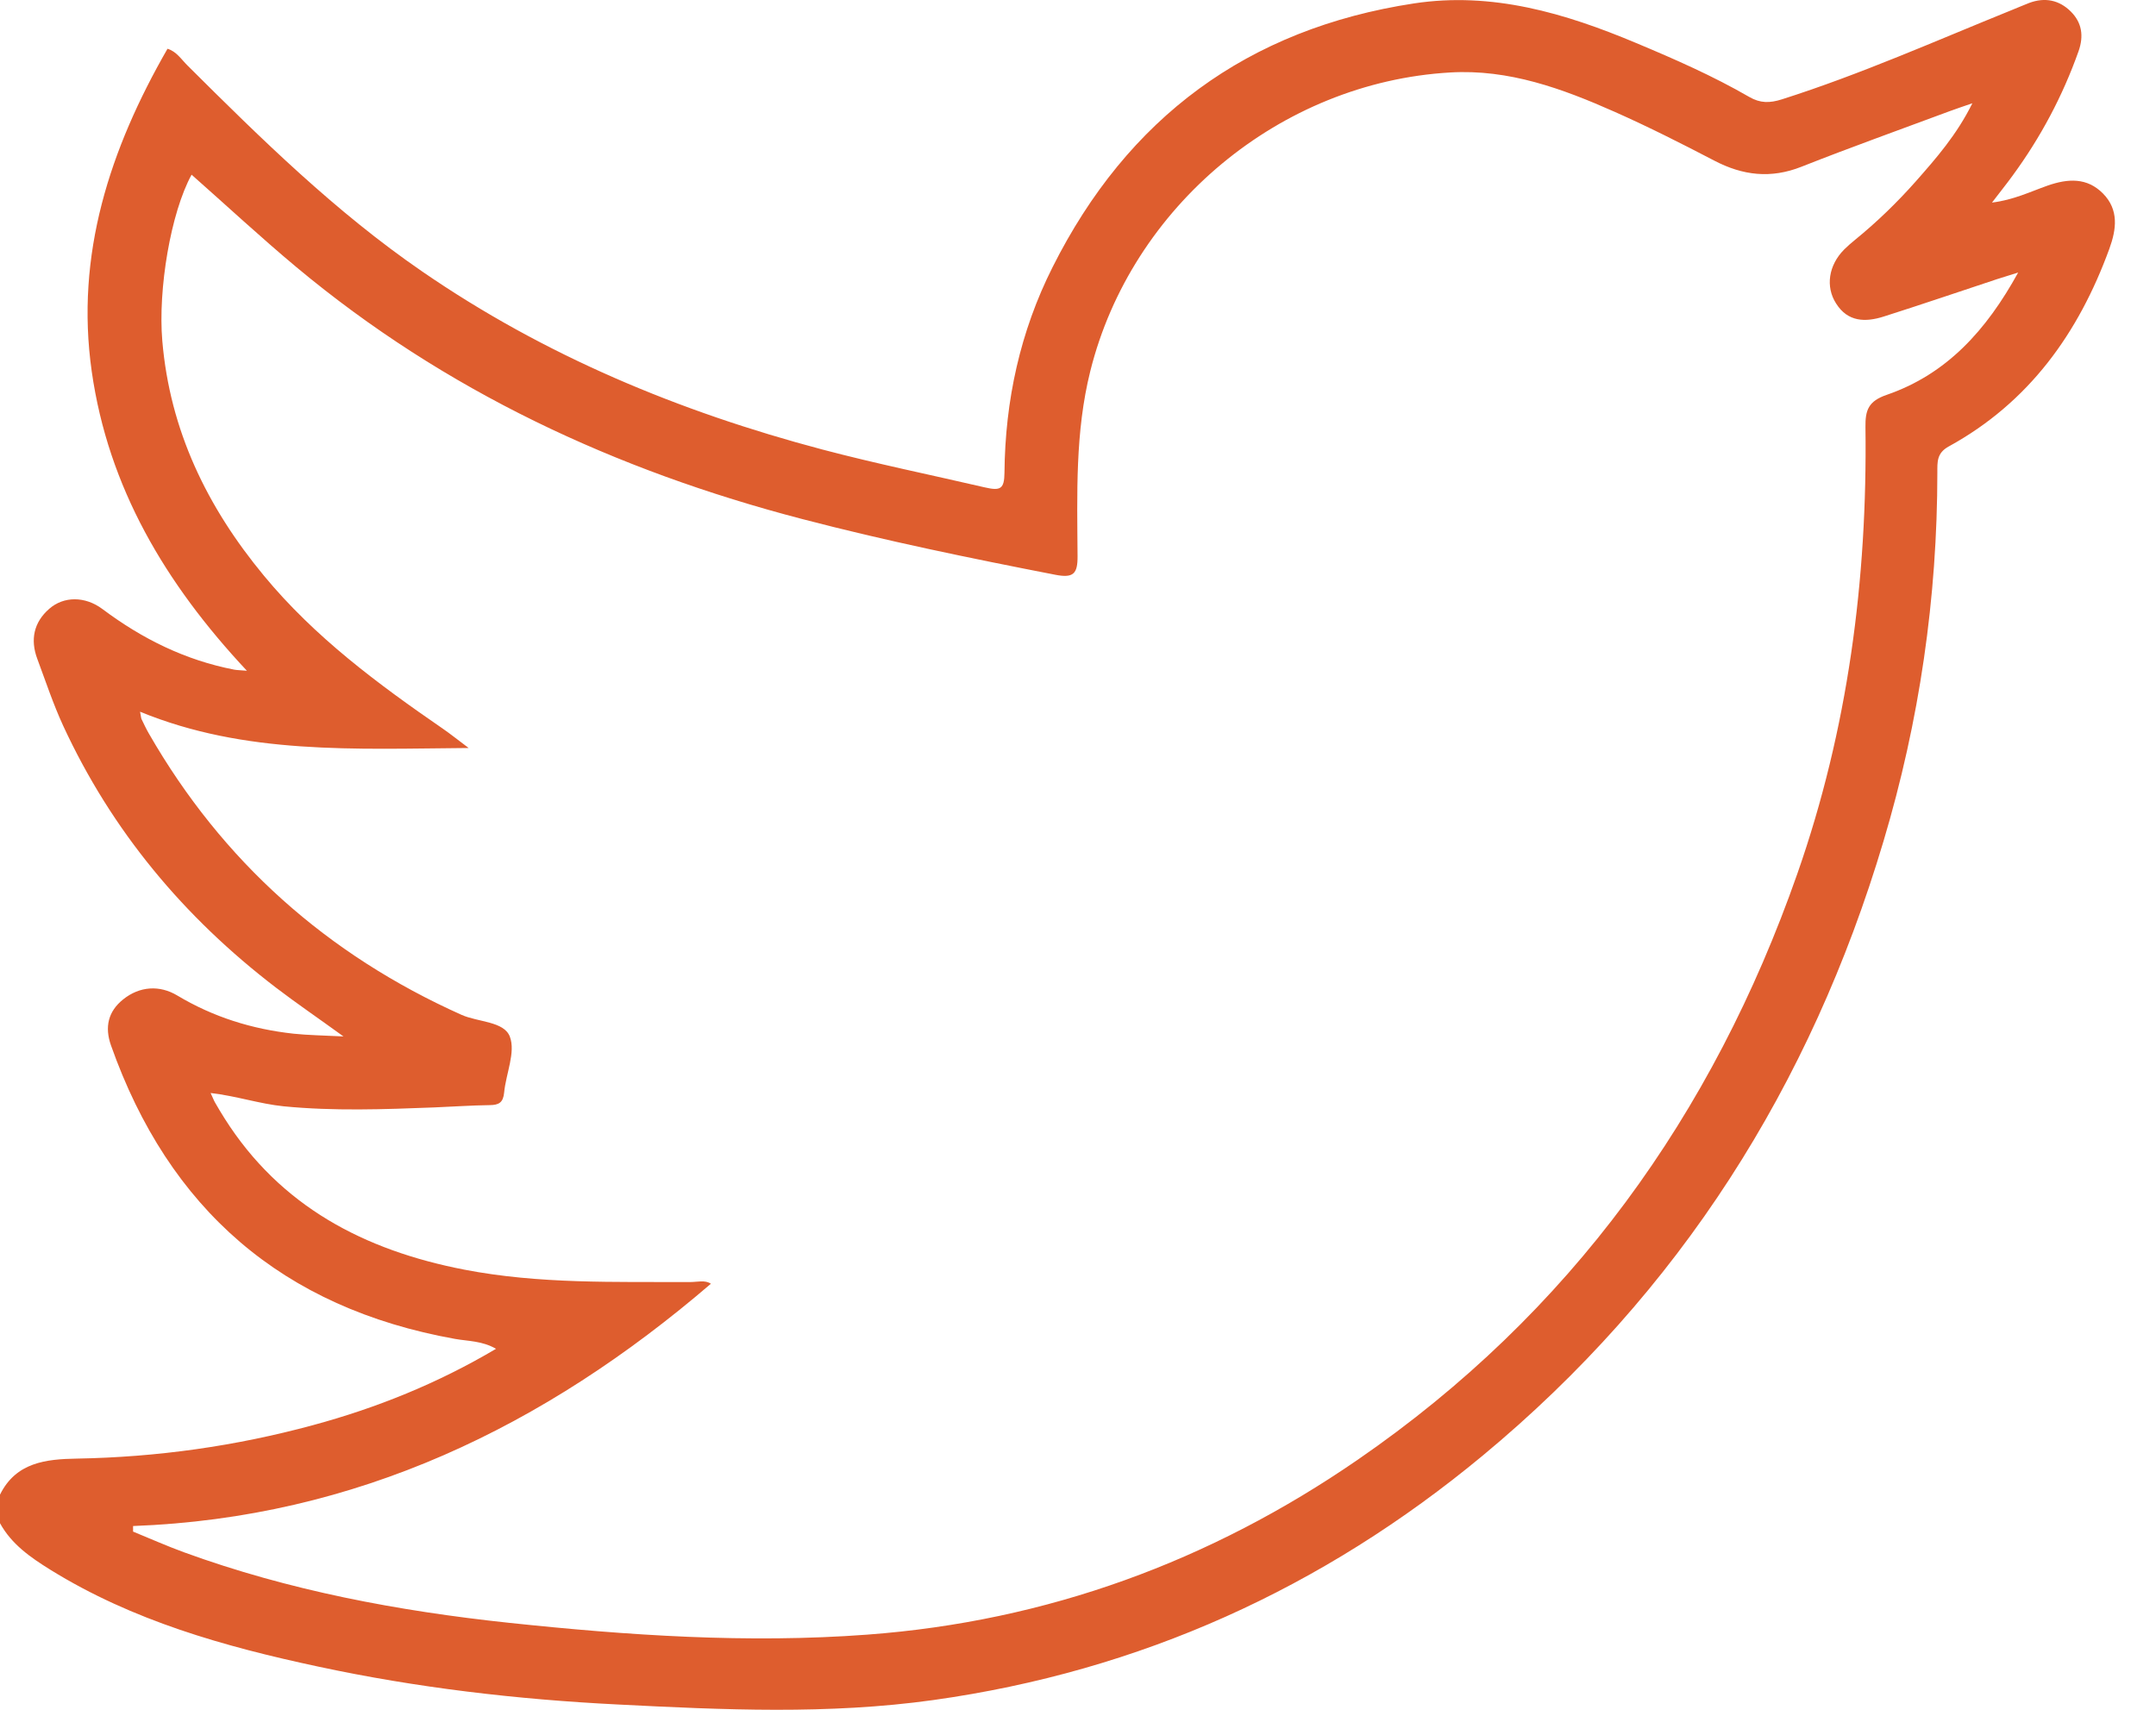 <svg width="29" height="23" viewBox="0 0 29 23" fill="none" xmlns="http://www.w3.org/2000/svg">
<path d="M0.001 20.104C0.216 19.671 0.618 19.628 1.035 19.621C2.112 19.602 3.171 19.453 4.21 19.171C5.067 18.939 5.885 18.61 6.672 18.144C6.485 18.036 6.296 18.042 6.121 18.011C3.797 17.595 2.271 16.263 1.493 14.063C1.405 13.814 1.456 13.605 1.655 13.445C1.879 13.264 2.149 13.25 2.384 13.391C2.87 13.682 3.391 13.844 3.948 13.905C4.145 13.926 4.345 13.928 4.62 13.942C4.272 13.69 3.986 13.495 3.711 13.285C2.473 12.338 1.502 11.175 0.849 9.761C0.715 9.47 0.614 9.164 0.502 8.864C0.405 8.605 0.454 8.371 0.663 8.189C0.855 8.021 1.142 8.015 1.381 8.195C1.914 8.594 2.493 8.881 3.15 9.008C3.185 9.015 3.222 9.014 3.321 9.023C2.223 7.851 1.456 6.555 1.234 4.997C1.01 3.425 1.478 2.005 2.253 0.656C2.374 0.692 2.439 0.799 2.522 0.881C3.515 1.87 4.515 2.852 5.679 3.652C7.324 4.784 9.136 5.537 11.062 6.047C11.785 6.238 12.517 6.387 13.245 6.556C13.457 6.605 13.509 6.58 13.511 6.356C13.52 5.39 13.721 4.462 14.158 3.594C15.165 1.587 16.779 0.387 19.019 0.046C20.071 -0.114 21.051 0.177 22.006 0.578C22.525 0.795 23.041 1.022 23.529 1.304C23.677 1.39 23.806 1.388 23.969 1.336C25.026 1 26.037 0.549 27.063 0.134C27.14 0.103 27.216 0.07 27.293 0.04C27.505 -0.04 27.699 -0 27.855 0.156C28.005 0.306 28.03 0.486 27.958 0.69C27.744 1.292 27.448 1.849 27.07 2.364C26.99 2.475 26.903 2.582 26.794 2.725C27.082 2.69 27.309 2.579 27.541 2.497C27.816 2.401 28.072 2.386 28.287 2.603C28.502 2.822 28.469 3.082 28.372 3.348C27.958 4.482 27.292 5.414 26.21 6.007C26.05 6.095 26.059 6.217 26.059 6.353C26.059 8.043 25.818 9.699 25.334 11.318C24.356 14.598 22.595 17.383 19.942 19.582C17.793 21.363 15.338 22.48 12.554 22.869C11.141 23.066 9.729 23.001 8.315 22.929C6.955 22.861 5.606 22.704 4.276 22.418C3.018 22.149 1.784 21.802 0.677 21.116C0.41 20.95 0.155 20.773 0 20.49V20.104L0.001 20.104ZM1.79 20.528V20.603C2.017 20.696 2.242 20.796 2.474 20.881C3.887 21.396 5.354 21.671 6.846 21.83C8.45 22 10.054 22.109 11.666 21.989C14.084 21.809 16.28 21.002 18.263 19.636C21.119 17.669 23.039 14.998 24.175 11.755C24.857 9.809 25.119 7.798 25.092 5.745C25.089 5.517 25.131 5.396 25.379 5.311C26.185 5.033 26.718 4.444 27.146 3.666C27.012 3.708 26.935 3.731 26.859 3.756C26.351 3.924 25.845 4.097 25.335 4.259C25.091 4.336 24.855 4.332 24.698 4.084C24.551 3.856 24.596 3.567 24.806 3.356C24.851 3.311 24.901 3.268 24.951 3.227C25.245 2.988 25.517 2.724 25.768 2.441C26.043 2.129 26.319 1.815 26.53 1.389C26.395 1.436 26.309 1.464 26.226 1.495C25.56 1.743 24.891 1.982 24.231 2.243C23.819 2.406 23.442 2.361 23.059 2.161C22.618 1.931 22.173 1.706 21.718 1.504C21.015 1.192 20.296 0.928 19.504 0.975C17.216 1.109 15.218 2.78 14.666 4.99C14.46 5.814 14.489 6.648 14.494 7.481C14.496 7.719 14.438 7.779 14.196 7.732C13.054 7.51 11.916 7.276 10.79 6.982C8.28 6.327 5.981 5.258 3.985 3.592C3.506 3.192 3.048 2.766 2.577 2.35C2.296 2.862 2.124 3.892 2.183 4.584C2.285 5.789 2.785 6.82 3.549 7.743C4.232 8.57 5.083 9.201 5.959 9.804C6.059 9.873 6.153 9.949 6.304 10.062C4.764 10.074 3.298 10.154 1.884 9.574C1.897 9.641 1.897 9.661 1.905 9.676C1.937 9.742 1.968 9.809 2.005 9.872C2.991 11.586 4.398 12.841 6.209 13.652C6.432 13.751 6.78 13.738 6.858 13.945C6.938 14.156 6.805 14.443 6.781 14.698C6.768 14.83 6.712 14.865 6.588 14.866C6.338 14.869 6.089 14.887 5.84 14.897C5.165 14.923 4.492 14.948 3.816 14.882C3.49 14.849 3.18 14.743 2.833 14.703C2.863 14.767 2.875 14.801 2.893 14.832C2.934 14.904 2.977 14.975 3.021 15.045C3.771 16.23 4.902 16.819 6.244 17.079C7.251 17.274 8.271 17.242 9.288 17.246C9.381 17.246 9.484 17.215 9.562 17.269C7.325 19.189 4.796 20.416 1.79 20.528L1.79 20.528Z" fill="#DE5D2E"/>
</svg>
